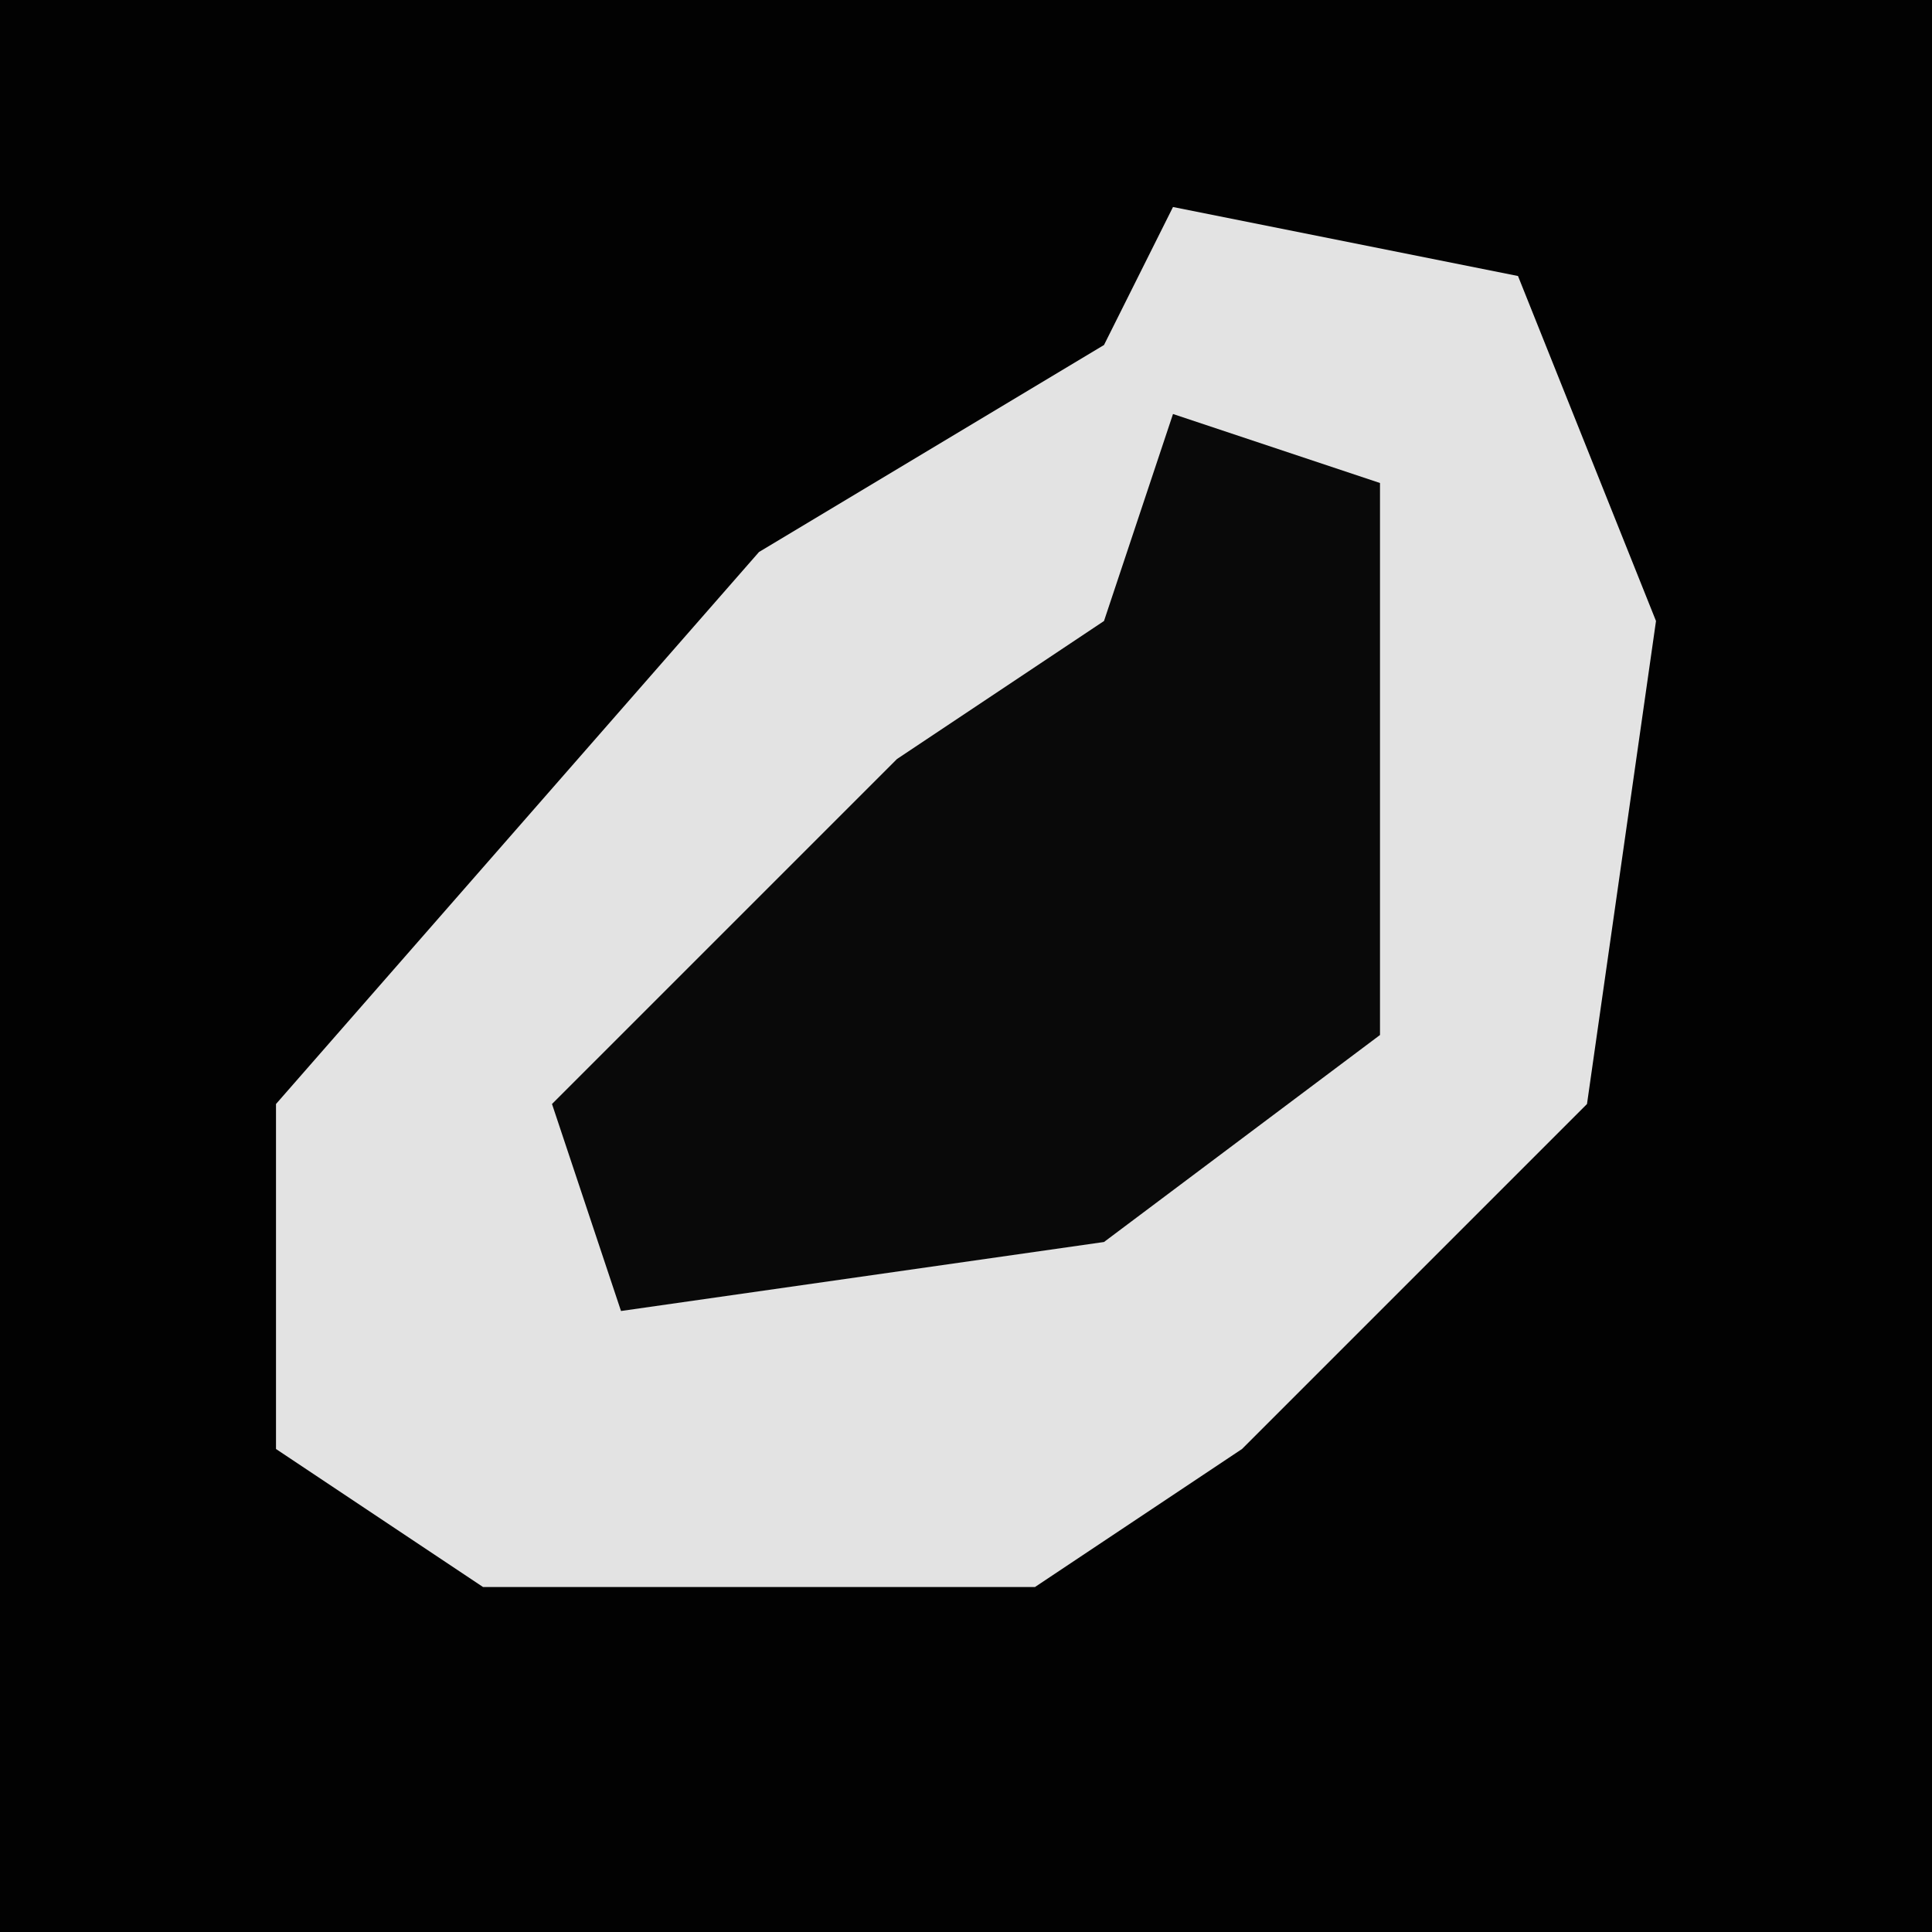 <?xml version="1.0" encoding="UTF-8"?>
<svg version="1.1" xmlns="http://www.w3.org/2000/svg" width="28" height="28">
<path d="M0,0 L28,0 L28,28 L0,28 Z " fill="#020202" transform="translate(0,0)"/>
<path d="M0,0 L5,1 L7,6 L6,13 L1,18 L-2,20 L-10,20 L-13,18 L-13,13 L-6,5 L-1,2 Z " fill="#E3E3E3" transform="translate(17,3)"/>
<path d="M0,0 L3,1 L3,9 L-1,12 L-8,13 L-9,10 L-4,5 L-1,3 Z " fill="#090909" transform="translate(17,6)"/>
</svg>
